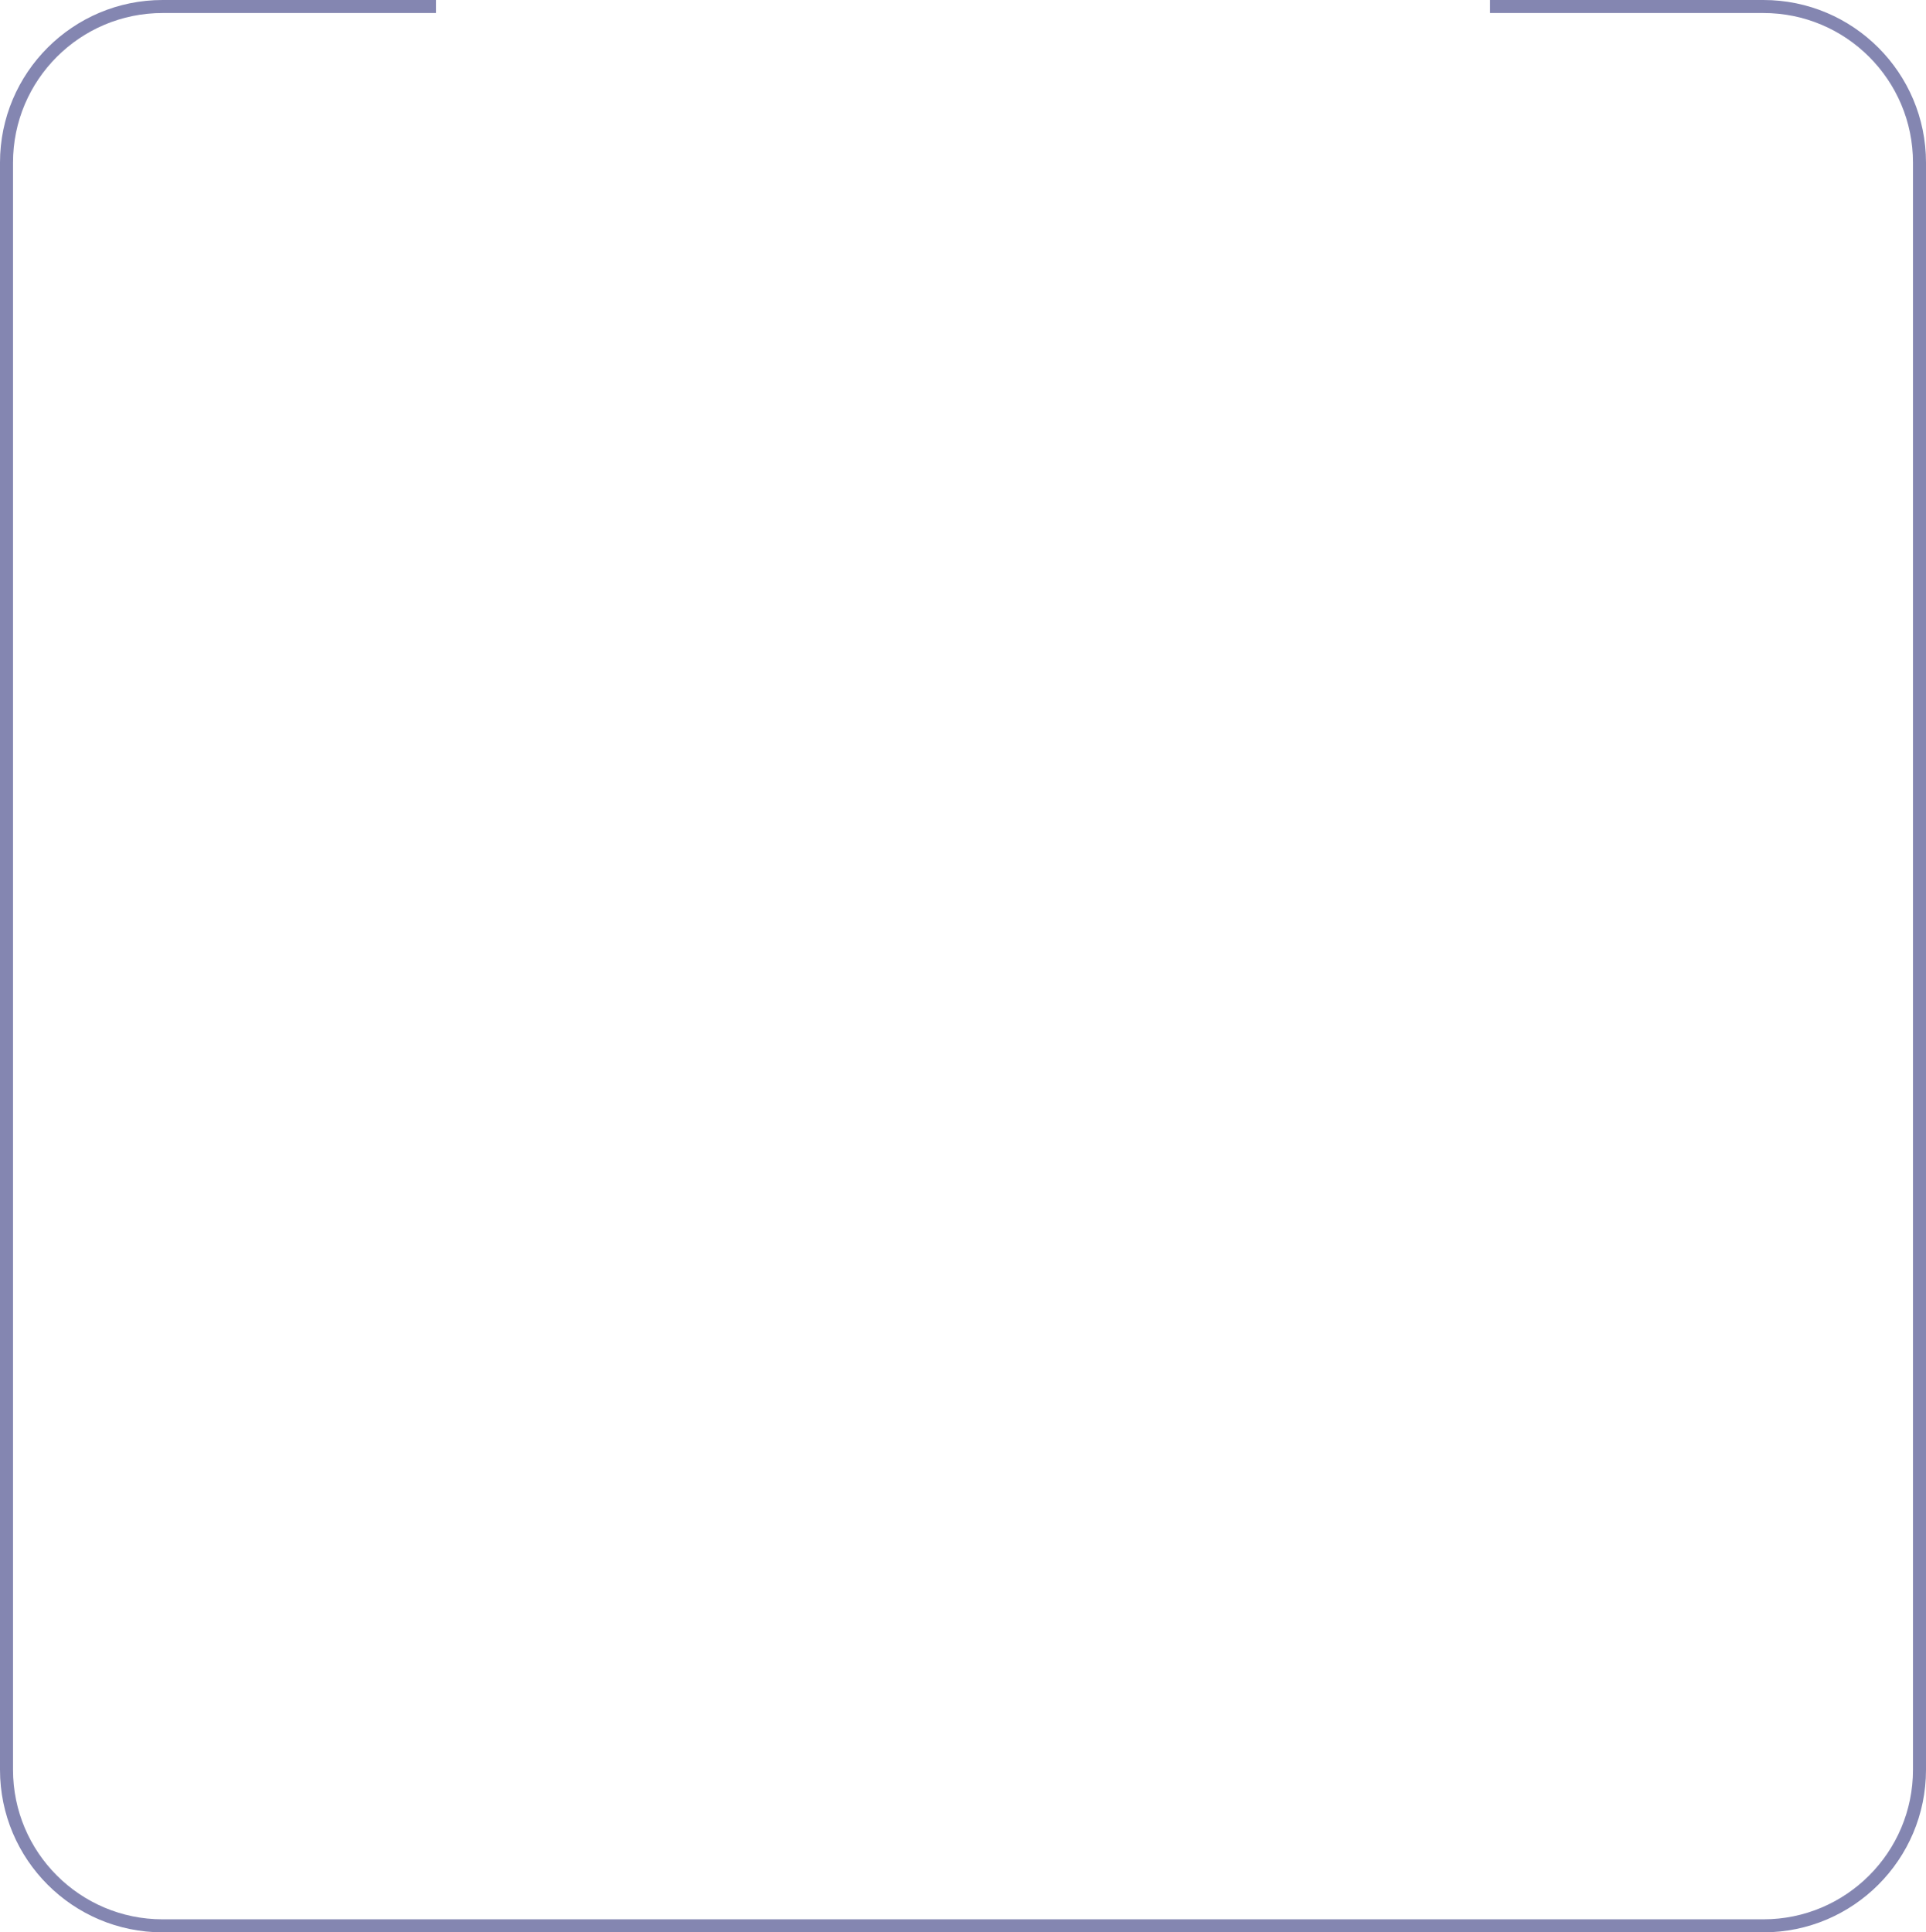 <svg width="296" height="297" viewBox="0 0 296 297" fill="none" xmlns="http://www.w3.org/2000/svg">
<path fill-rule="evenodd" clip-rule="evenodd" d="M67 0H25C11.193 0 0 11.193 0 25V272C0 285.807 11.193 297 25 297H271C284.807 297 296 285.807 296 272V25C296 11.193 284.807 0 271 0H229V0.818V2H271C283.703 2 294 12.297 294 25V272C294 284.703 283.703 295 271 295H25C12.297 295 2 284.703 2 272V25C2 12.297 12.297 2 25 2H67V0.818V0Z" fill="#66689D" fill-opacity="0.8"/>
</svg>
